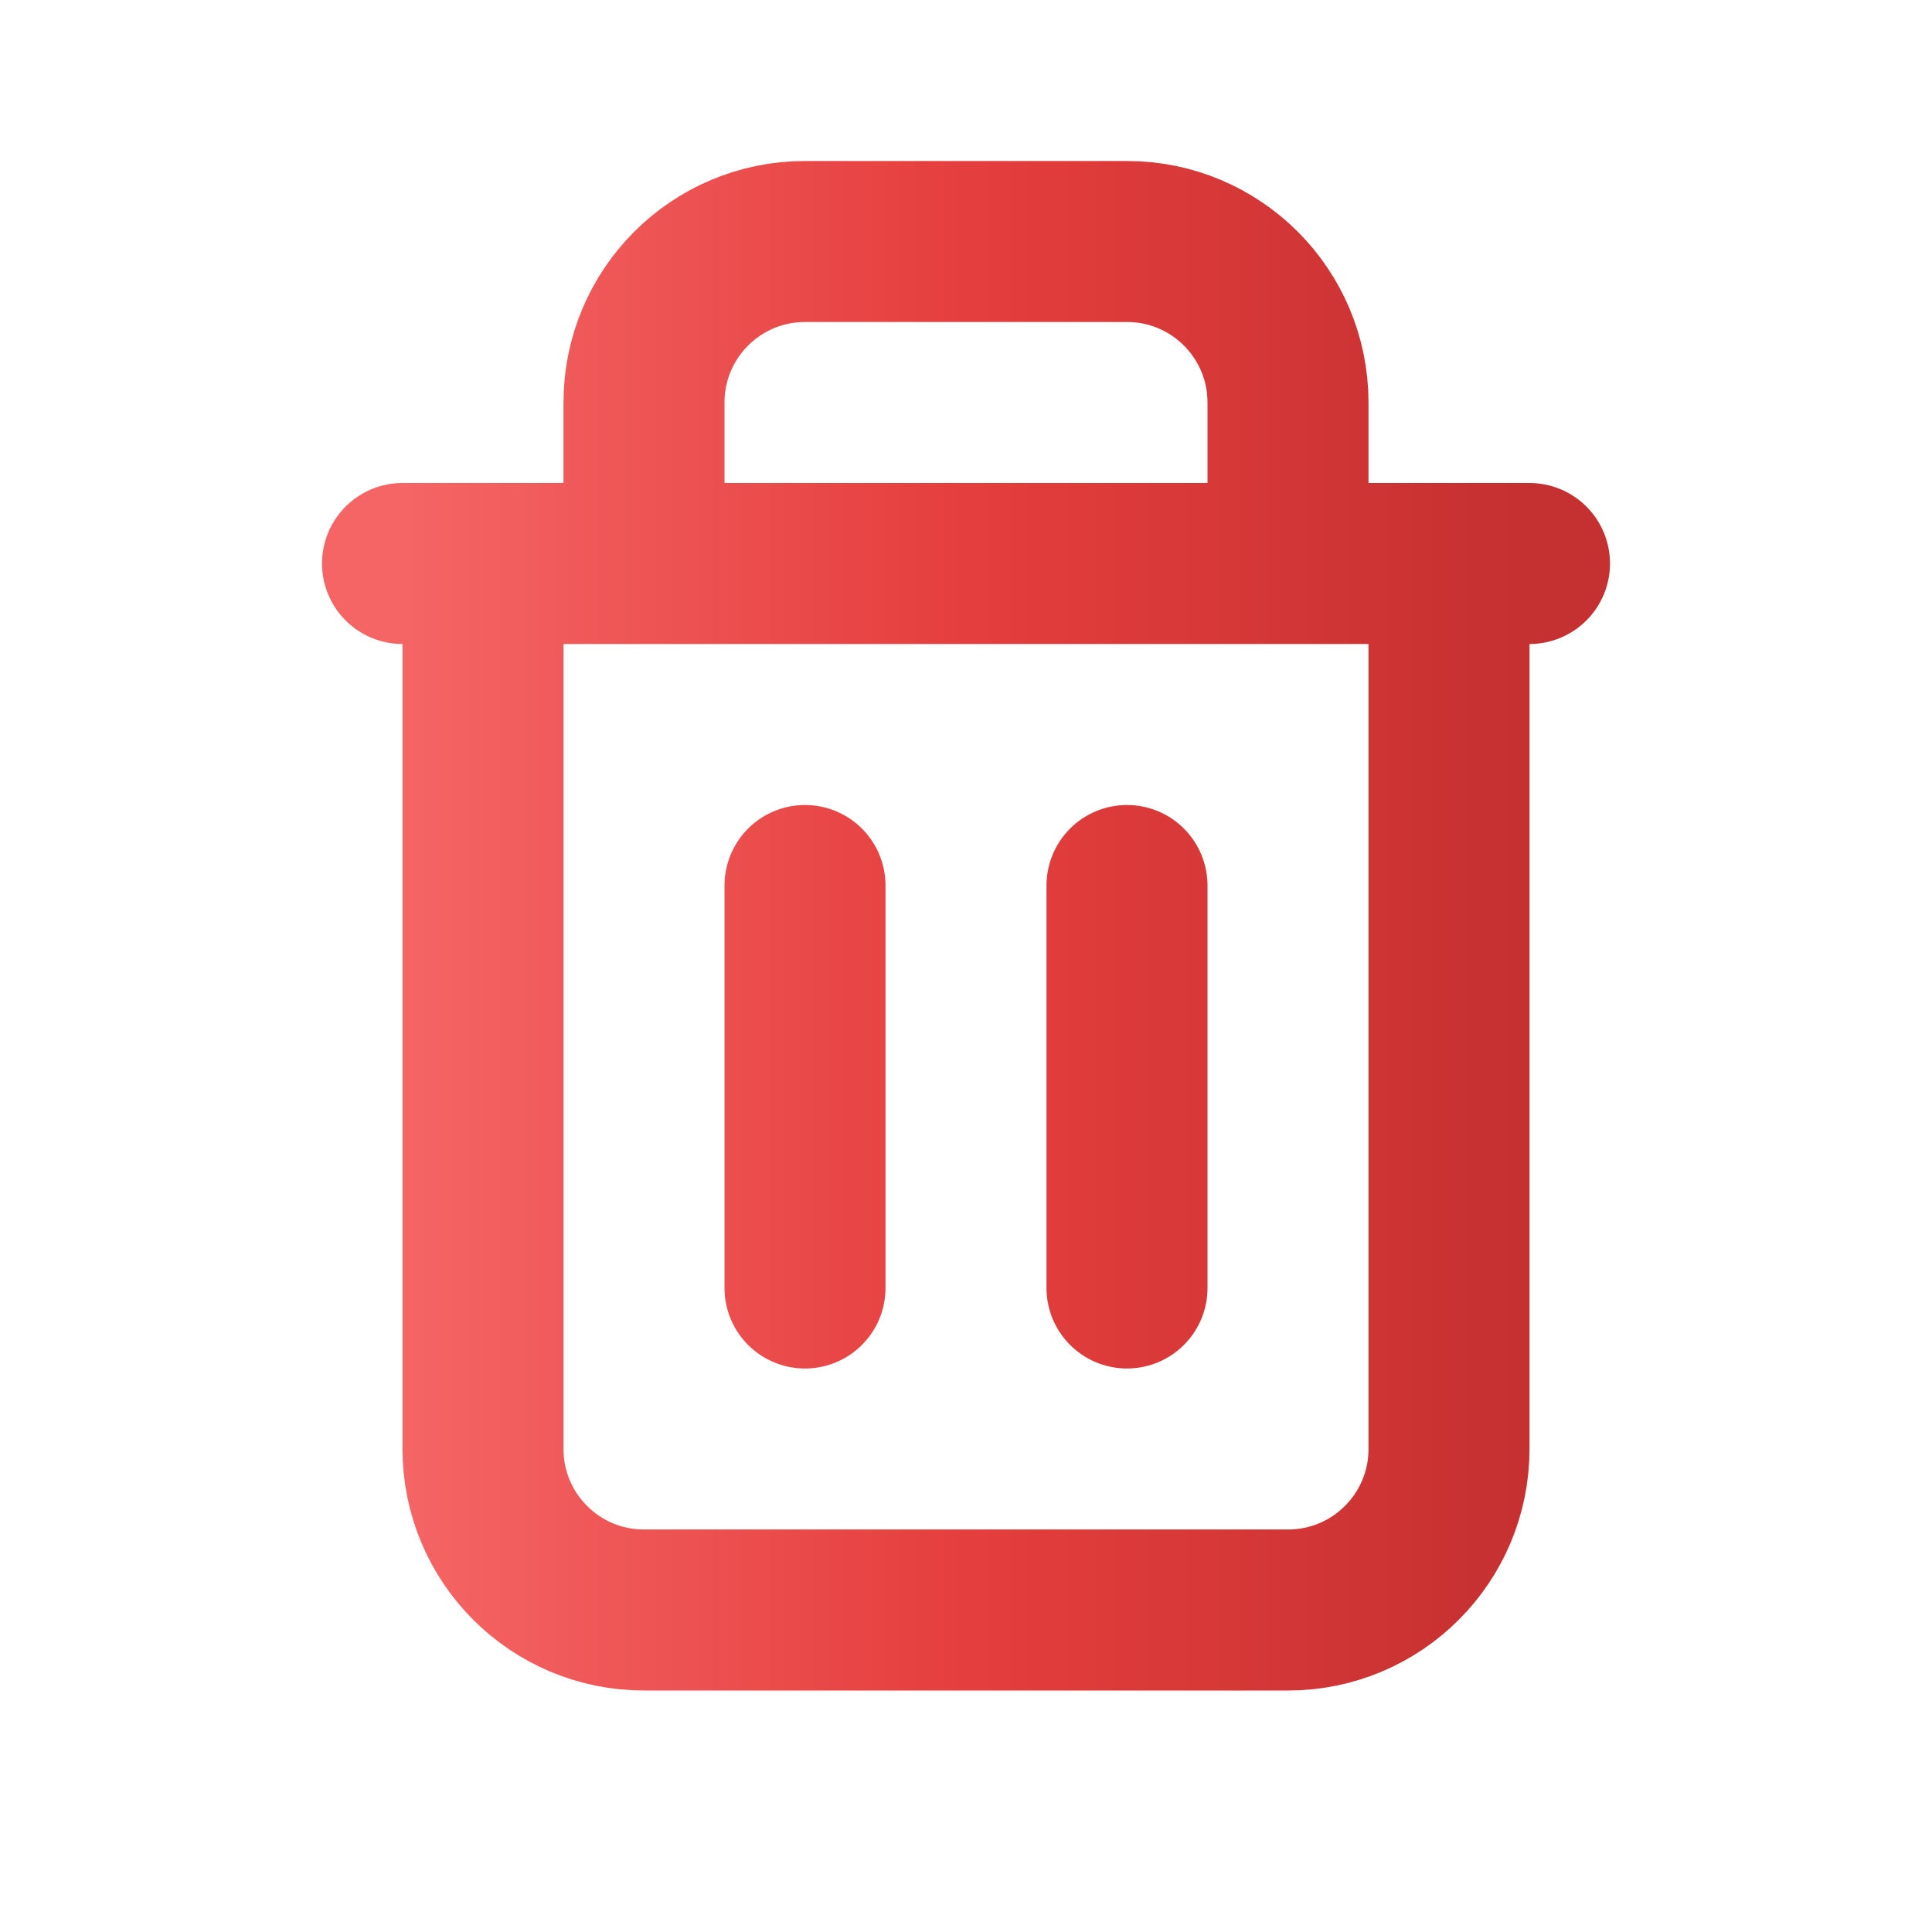 <?xml version="1.0" encoding="utf-8"?>
<svg viewBox="0 0 24 24" fill="none" xmlns="http://www.w3.org/2000/svg" stroke="url(#gradient)">
  <defs>
    <linearGradient id="gradient" x1="0%" y1="0%" x2="100%" y2="0%">
      <stop offset="0%" stop-color="#F56565" />
      <stop offset="50%" stop-color="#E53E3E" />
      <stop offset="100%" stop-color="#C53030" />
    </linearGradient>
  </defs>
  <g id="SVGRepo_bgCarrier" stroke-width="0"></g>
  <g id="SVGRepo_tracerCarrier" stroke-linecap="round" stroke-linejoin="round"></g>
  <g id="SVGRepo_iconCarrier">
    <path d="M6 7V18C6 19.105 6.895 20 8 20H16C17.105 20 18 19.105 18 18V7M6 7H5M6 7H8M18 7H19M18 7H16M10 11V16M14 11V16M8 7V5C8 3.895 8.895 3 10 3H14C15.105 3 16 3.895 16 5V7M8 7H16" stroke="url(#gradient)" stroke-width="2" stroke-linecap="round" stroke-linejoin="round"></path>
  </g>
</svg>

